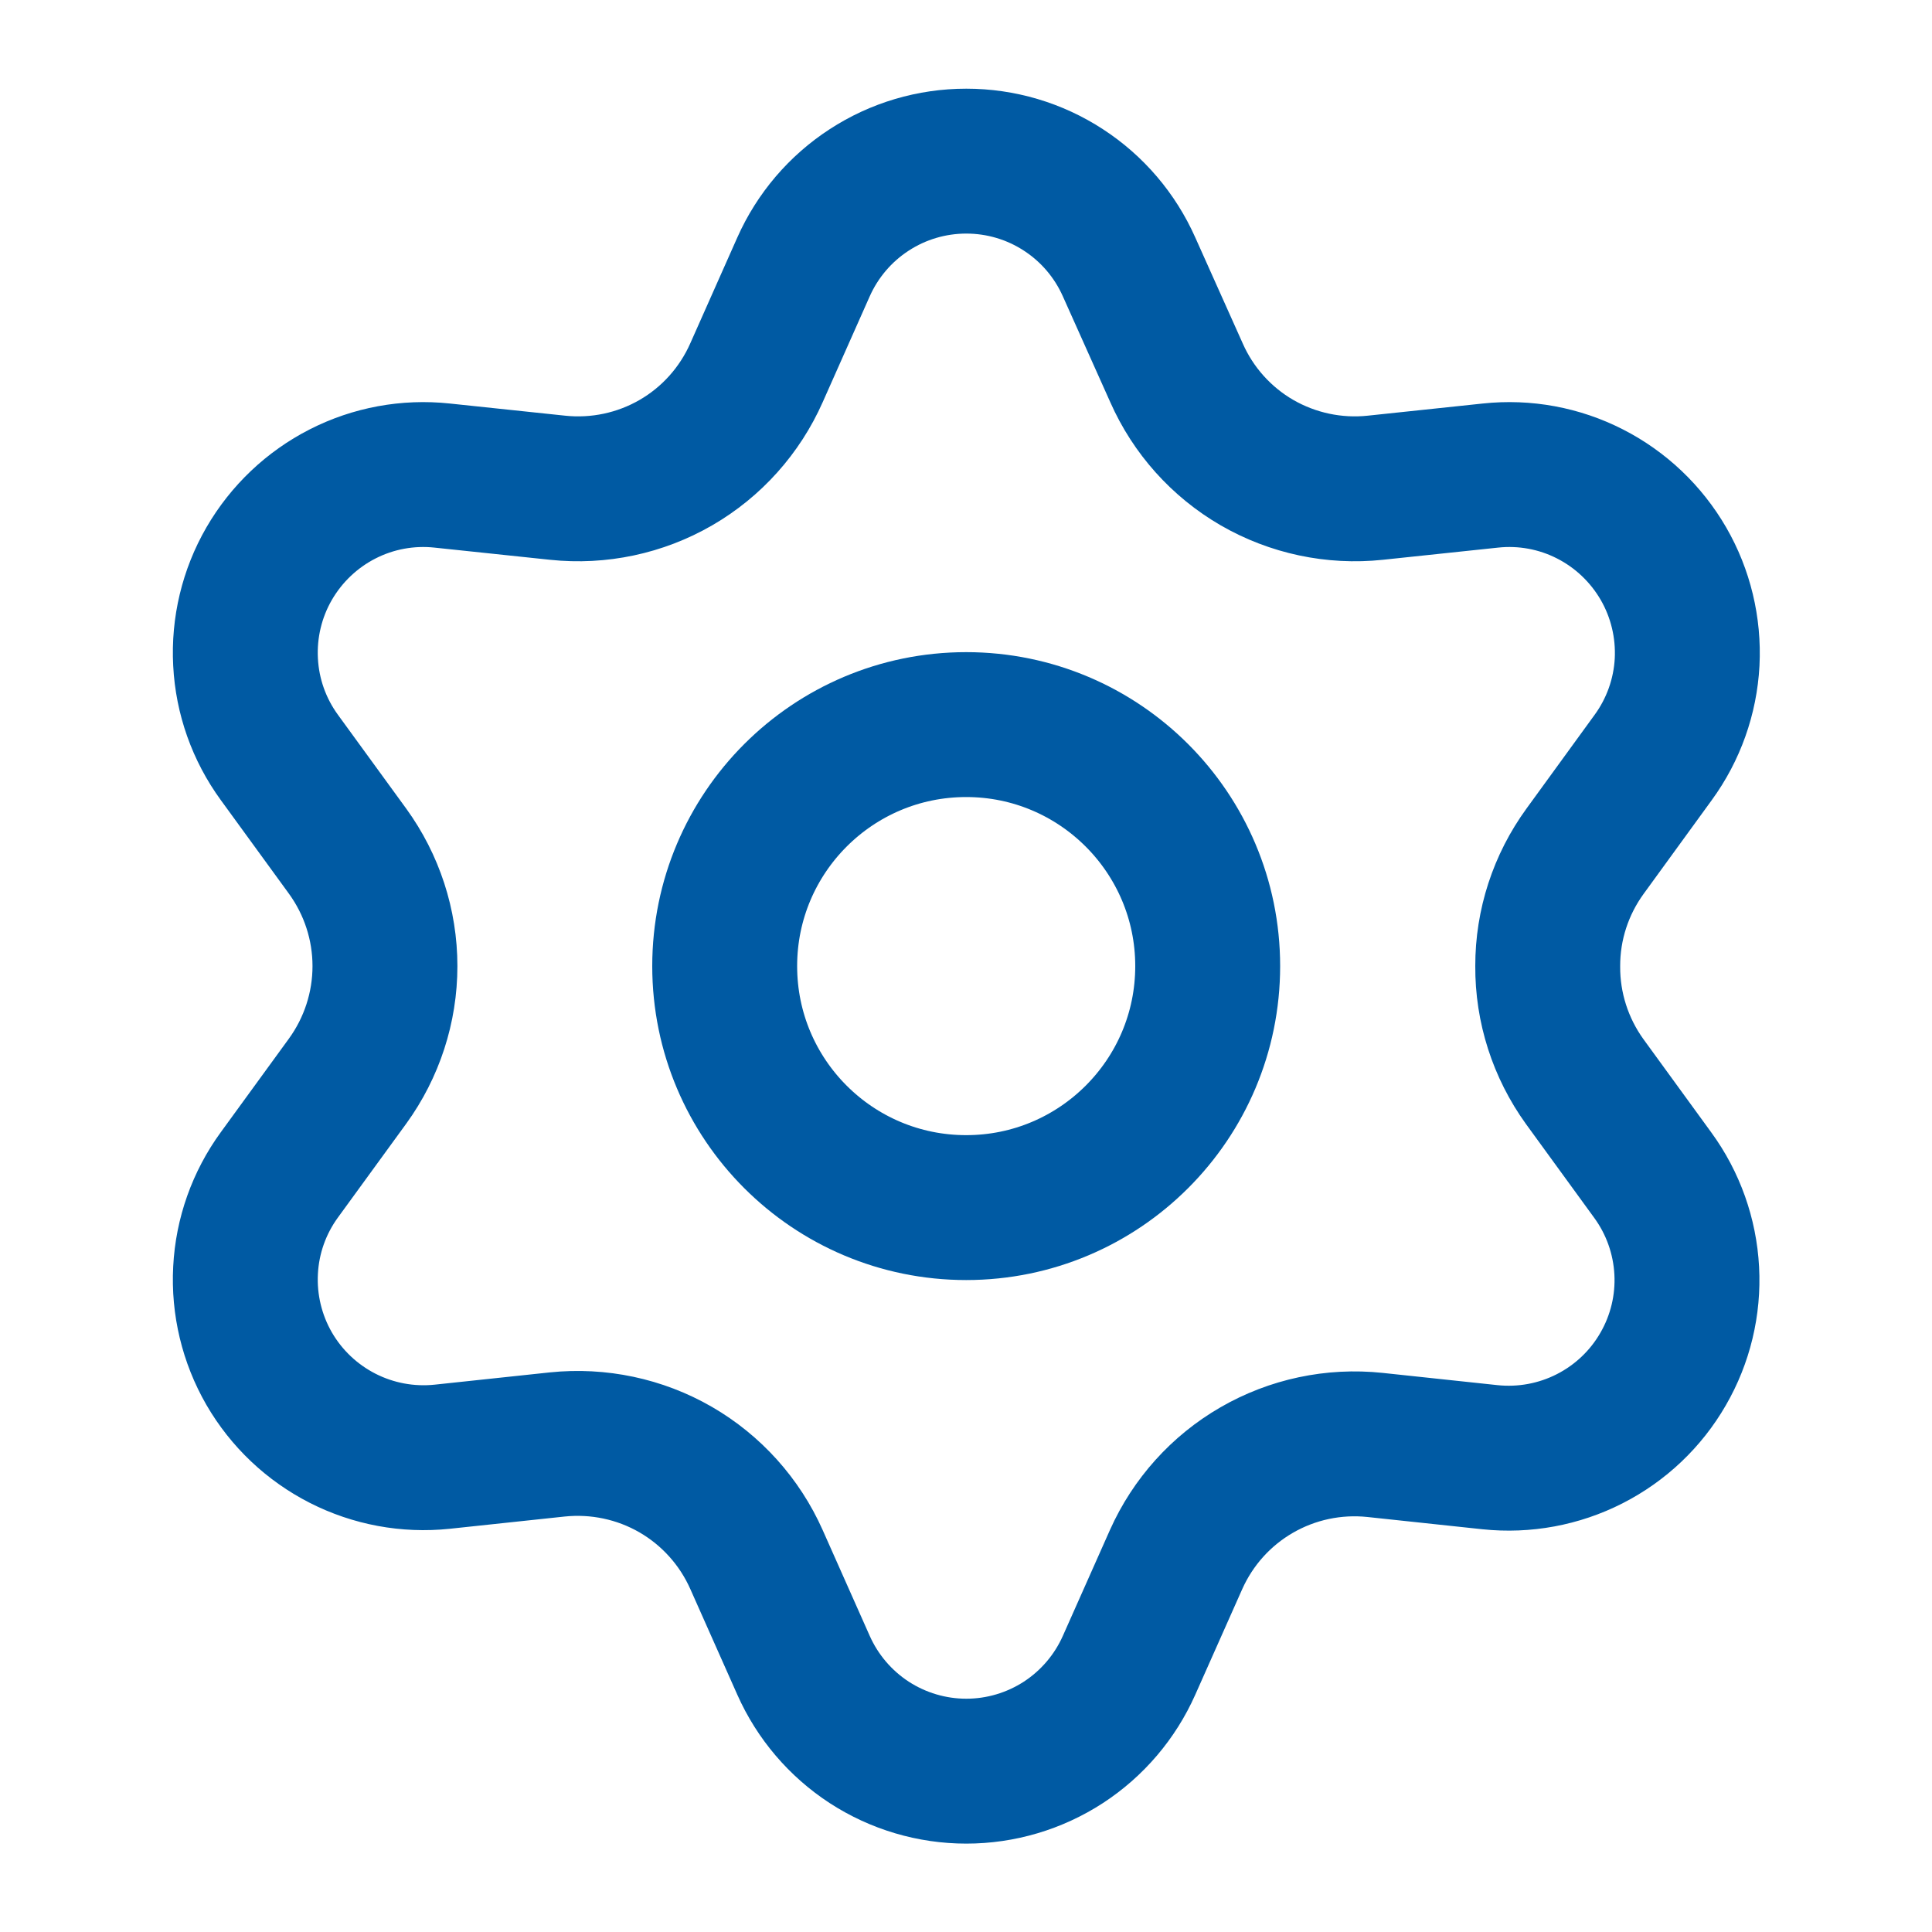 <svg width="20" height="20" viewBox="0 0 20 20" fill="none" xmlns="http://www.w3.org/2000/svg">
<path d="M7.831 16.144L8.318 17.239C8.463 17.565 8.699 17.842 8.998 18.037C9.297 18.231 9.646 18.335 10.003 18.335C10.36 18.335 10.709 18.231 11.008 18.037C11.307 17.842 11.543 17.565 11.688 17.239L12.175 16.144C12.349 15.755 12.64 15.431 13.009 15.218C13.379 15.004 13.808 14.913 14.234 14.958L15.425 15.085C15.78 15.122 16.138 15.056 16.456 14.894C16.774 14.732 17.038 14.482 17.216 14.173C17.395 13.864 17.48 13.51 17.461 13.154C17.442 12.797 17.32 12.454 17.11 12.166L16.405 11.197C16.154 10.849 16.019 10.43 16.022 10.001C16.021 9.573 16.157 9.157 16.409 8.811L17.114 7.841C17.324 7.553 17.446 7.21 17.465 6.854C17.483 6.497 17.398 6.143 17.22 5.835C17.041 5.526 16.777 5.275 16.459 5.113C16.142 4.951 15.784 4.885 15.429 4.923L14.237 5.049C13.812 5.094 13.383 5.003 13.012 4.789C12.643 4.575 12.351 4.249 12.179 3.859L11.688 2.763C11.543 2.437 11.307 2.16 11.008 1.966C10.709 1.771 10.36 1.668 10.003 1.668C9.646 1.668 9.297 1.771 8.998 1.966C8.699 2.16 8.463 2.437 8.318 2.763L7.831 3.859C7.658 4.249 7.367 4.575 6.997 4.789C6.627 5.003 6.198 5.094 5.772 5.049L4.577 4.923C4.222 4.885 3.864 4.951 3.547 5.113C3.229 5.275 2.965 5.526 2.786 5.835C2.608 6.143 2.523 6.497 2.542 6.854C2.56 7.21 2.682 7.553 2.892 7.841L3.598 8.811C3.849 9.157 3.985 9.573 3.985 10.001C3.985 10.429 3.849 10.846 3.598 11.192L2.892 12.162C2.682 12.45 2.56 12.793 2.542 13.149C2.523 13.505 2.608 13.859 2.786 14.168C2.965 14.477 3.229 14.727 3.547 14.889C3.865 15.051 4.222 15.117 4.577 15.08L5.769 14.953C6.194 14.909 6.623 14.999 6.994 15.213C7.364 15.427 7.657 15.753 7.831 16.144Z" stroke="#005AA3" stroke-width="1.5" stroke-linecap="round" stroke-linejoin="round"/>
<path d="M10.002 12.501C11.382 12.501 12.502 11.382 12.502 10.001C12.502 8.621 11.382 7.501 10.002 7.501C8.621 7.501 7.502 8.621 7.502 10.001C7.502 11.382 8.621 12.501 10.002 12.501Z" stroke="#005AA3" stroke-width="1.5" stroke-linecap="round" stroke-linejoin="round"/>
</svg>
